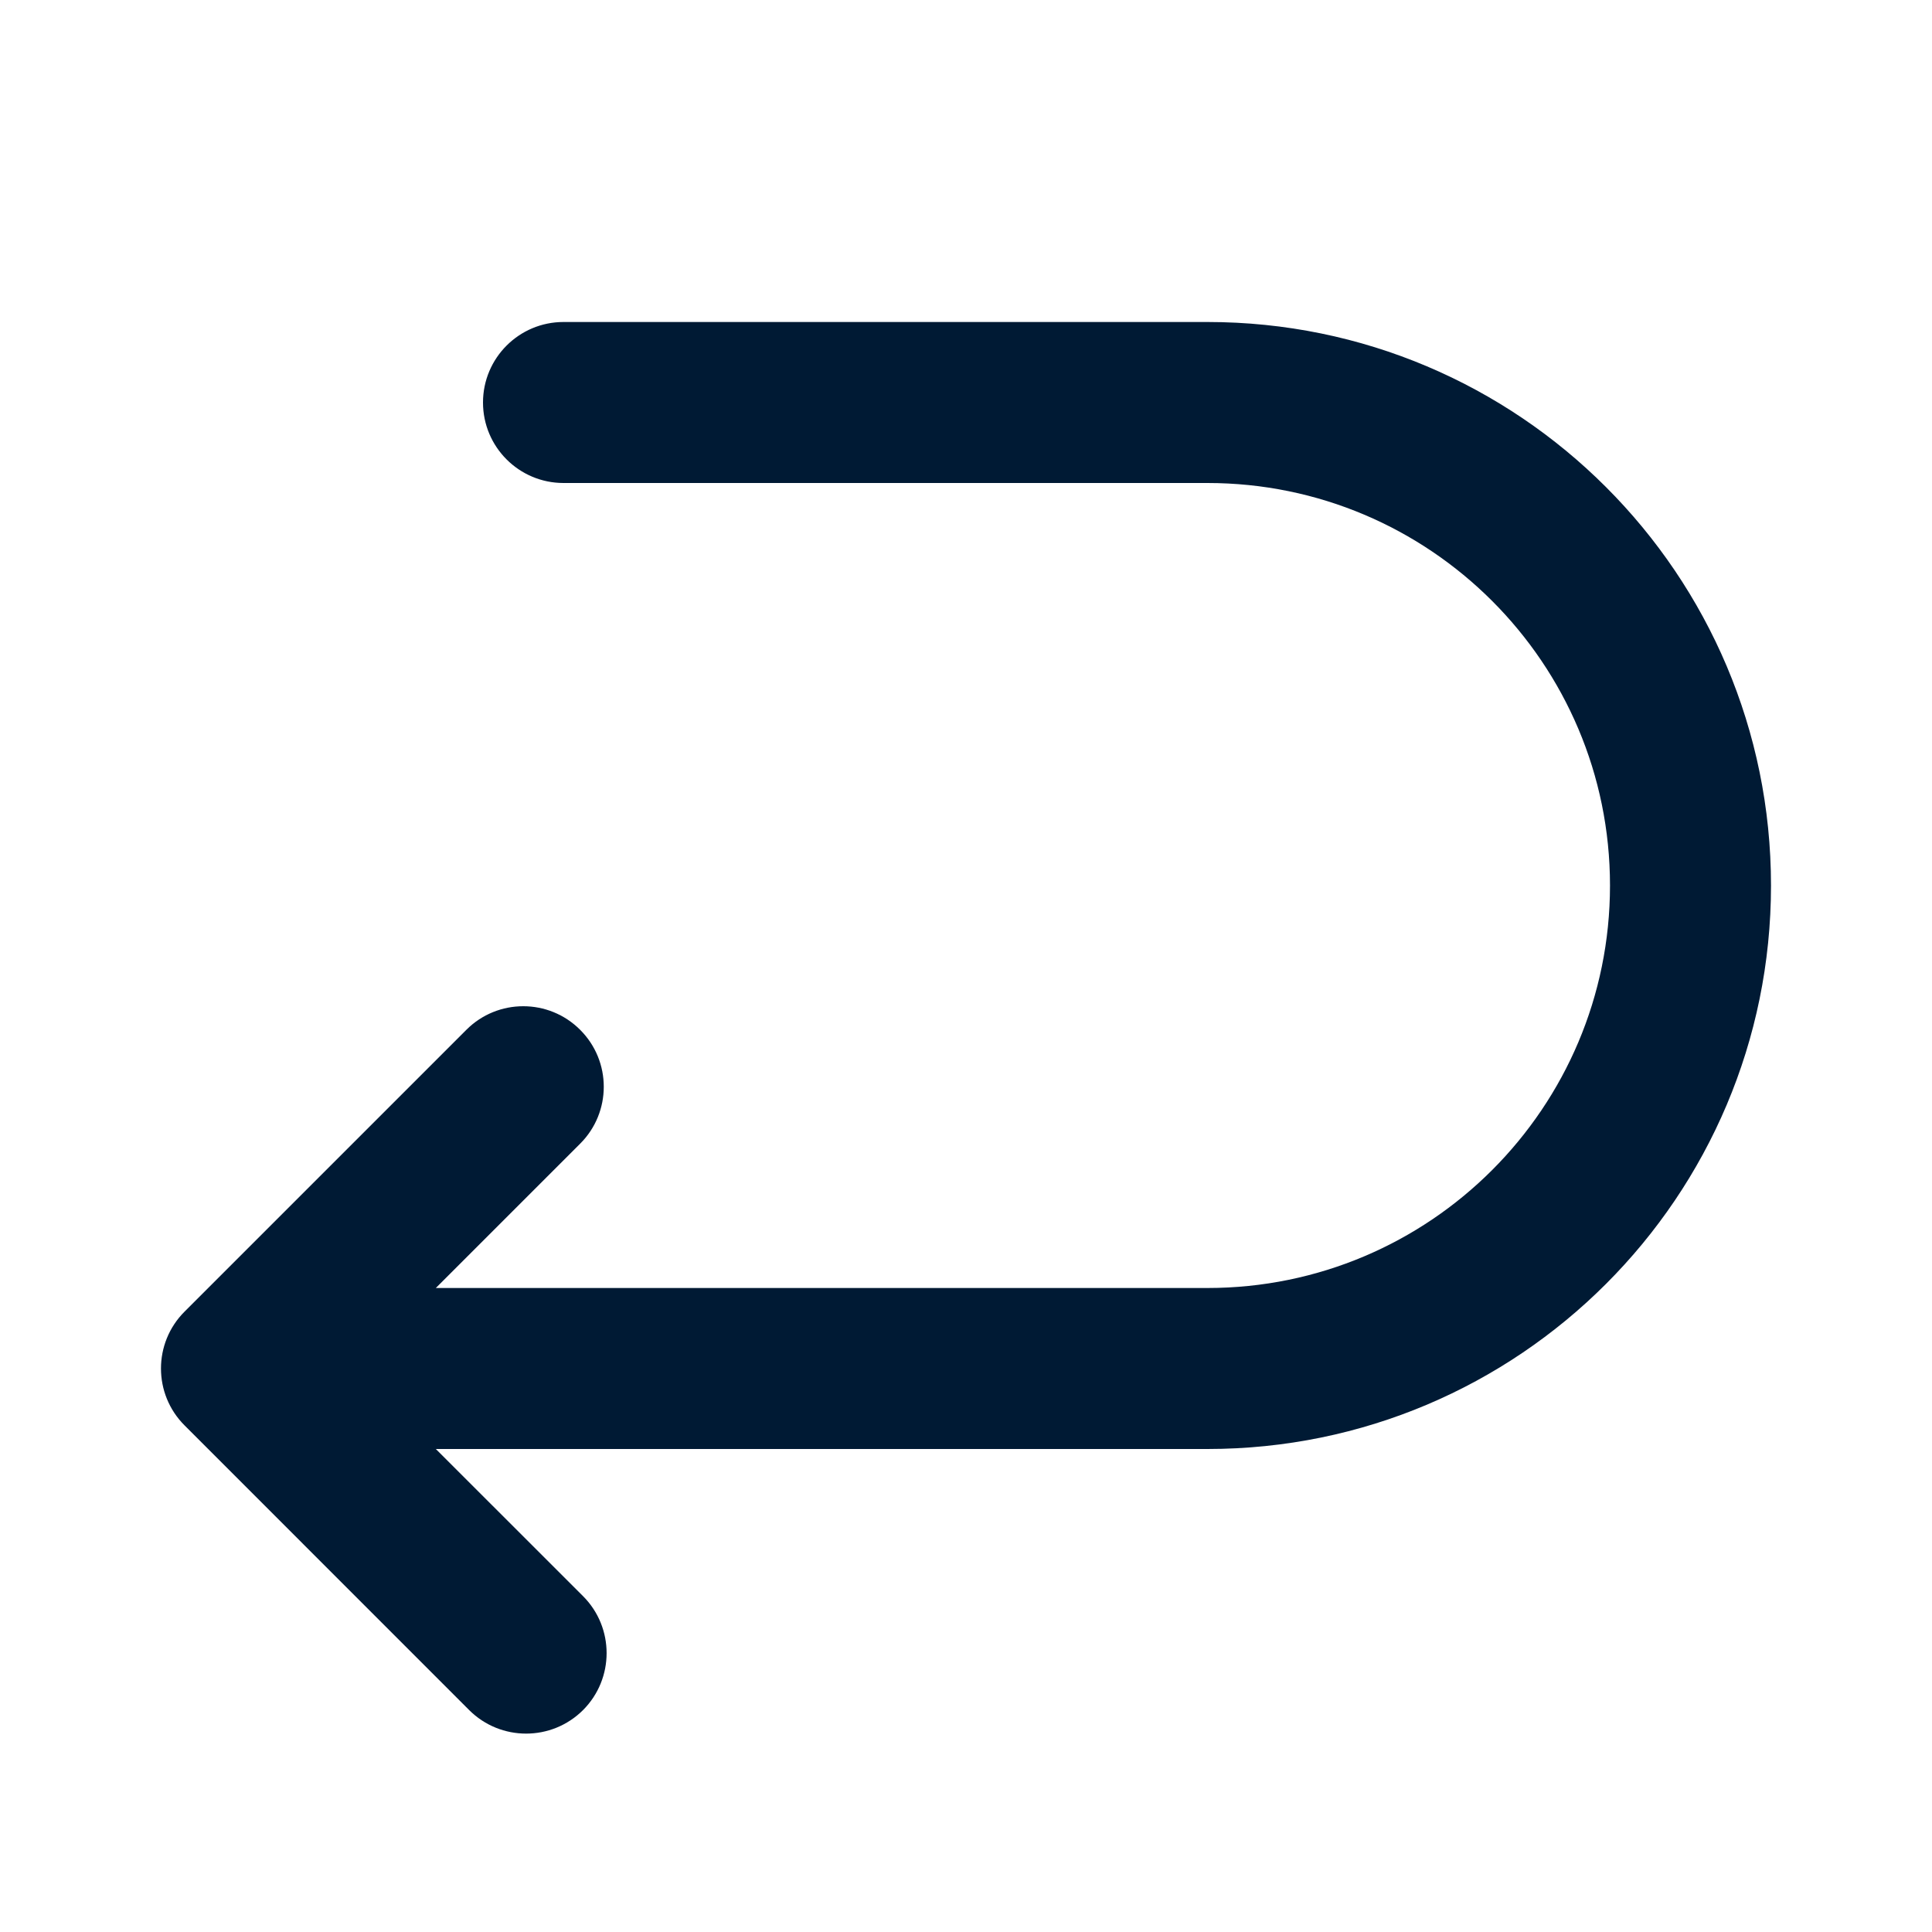 <?xml version="1.0" encoding="UTF-8"?>
<svg width="24px" height="24px" viewBox="0 0 24 24" version="1.1" xmlns="http://www.w3.org/2000/svg" xmlns:xlink="http://www.w3.org/1999/xlink">
    <!-- Generator: Sketch 55.2 (78181) - https://sketchapp.com -->
    <title>icons / glyphs 24 / return</title>
    <desc>Created with Sketch.</desc>
    <g id="icons-/-glyphs-24-/-return" stroke="none" stroke-width="1" fill="none" fill-rule="evenodd">
        <rect id="container" x="0" y="0" width="24" height="24"></rect>
        <path d="M5.414,16 L15,16 C17.761,16 20,13.761 20,11 C20,8.239 17.761,6 15,6 L7,6 C6.448,6 6,5.552 6,5 C6,4.448 6.448,4 7,4 L15,4 C18.866,4 22,7.134 22,11 C22,14.866 18.866,18 15,18 L5.414,18 L7.243,19.828 C7.633,20.219 7.633,20.852 7.243,21.243 C6.852,21.633 6.219,21.633 5.828,21.243 L2.293,17.707 C1.902,17.317 1.902,16.683 2.293,16.293 L5.793,12.793 C6.183,12.402 6.817,12.402 7.207,12.793 C7.598,13.183 7.598,13.817 7.207,14.207 L5.414,16 Z" id="Combined-Shape" fill="#001A34" fill-rule="nonzero"></path>
    </g>
</svg>